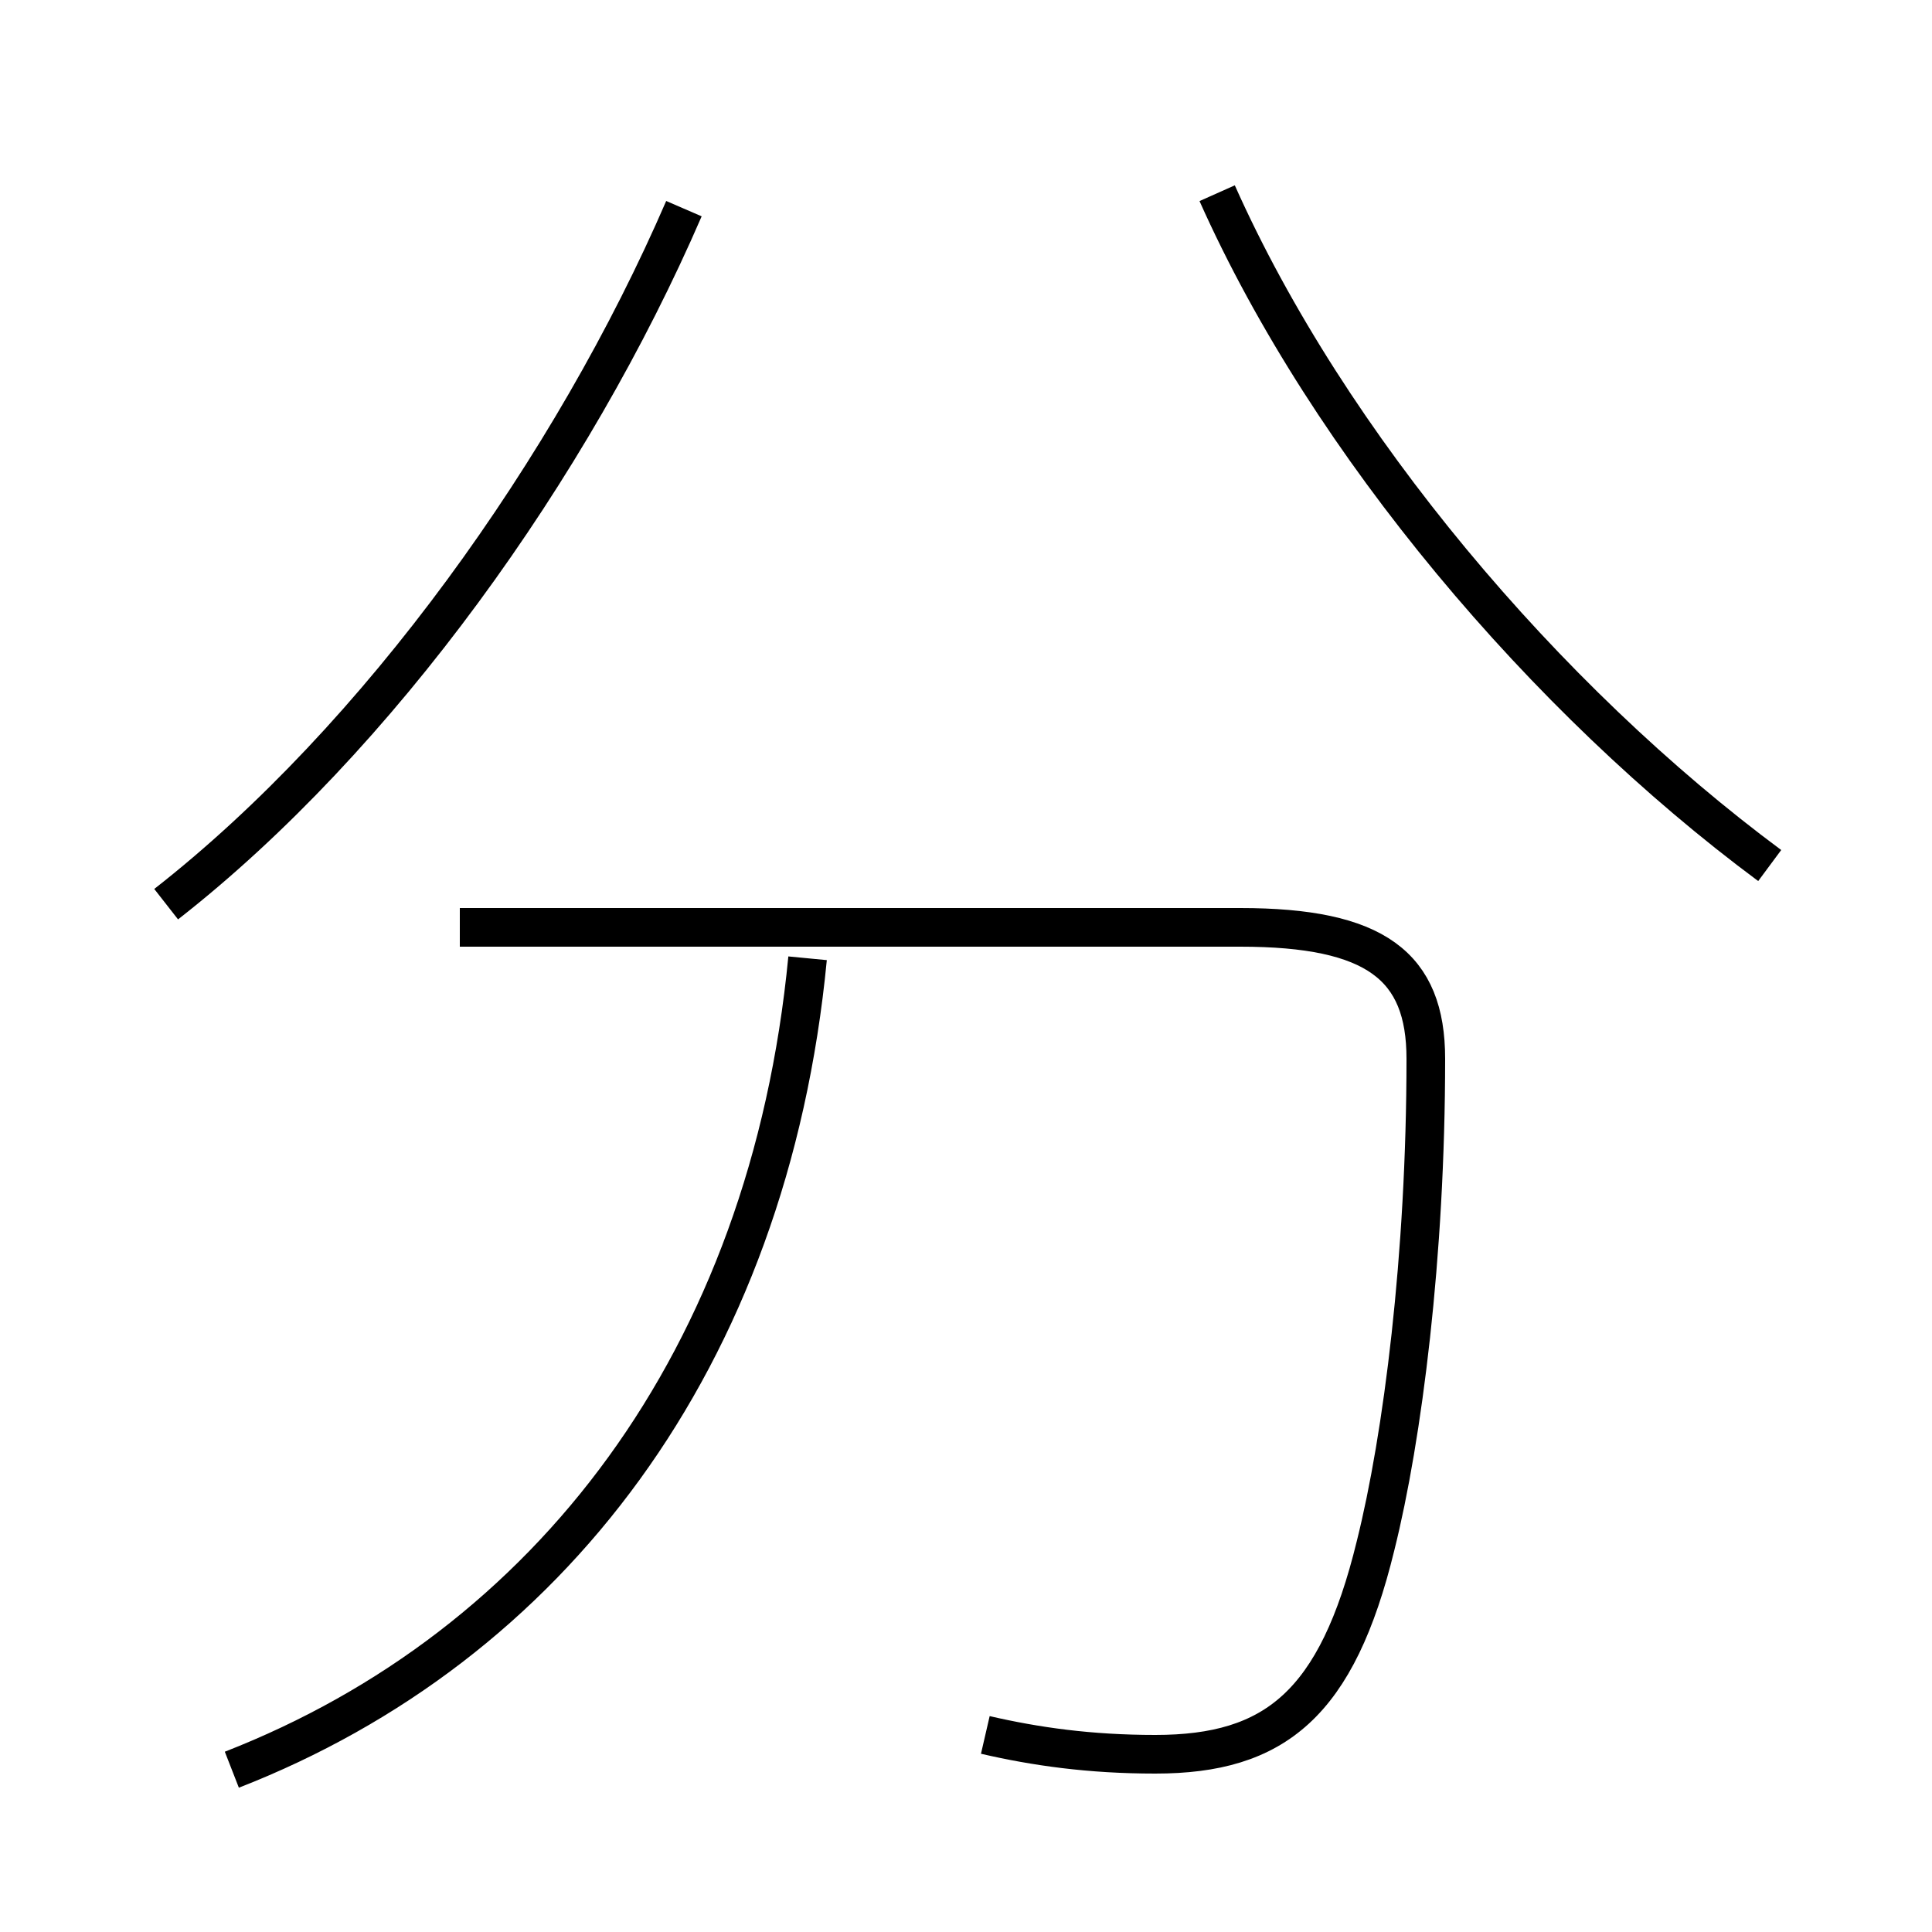 <?xml version='1.0' encoding='utf8'?>
<svg viewBox="0.0 -6.0 50.0 50.0" version="1.1" xmlns="http://www.w3.org/2000/svg">
<rect x="0.0" y="-6.0" width="50.0" height="50.0" fill="#808080" stroke="none"/>
<rect x="-1000" y="-1000" width="2000" height="2000" stroke="white" fill="white"/>
<g style="fill:white;stroke:#000000;  stroke-width:1">
<path d="M 25.5 0.9 C 26.8 1.2 28.2 1.4 29.9 1.4 C 33.0 1.4 34.6 0.1 35.6 -4.0 C 36.3 -6.8 36.9 -11.5 36.9 -16.6 C 36.9 -19.0 35.6 -20.0 32.1 -20.0 L 11.9 -20.0 M 6.0 1.8 C 14.2 -1.4 19.9 -8.8 20.9 -19.2 M 4.3 -20.6 C 9.8 -24.9 14.8 -31.9 17.7 -38.6 M 45.8 -21.6 C 40.0 -25.9 34.4 -32.5 31.5 -39.0" transform="translate(0.0 38.0)" />
</g>
</svg>
